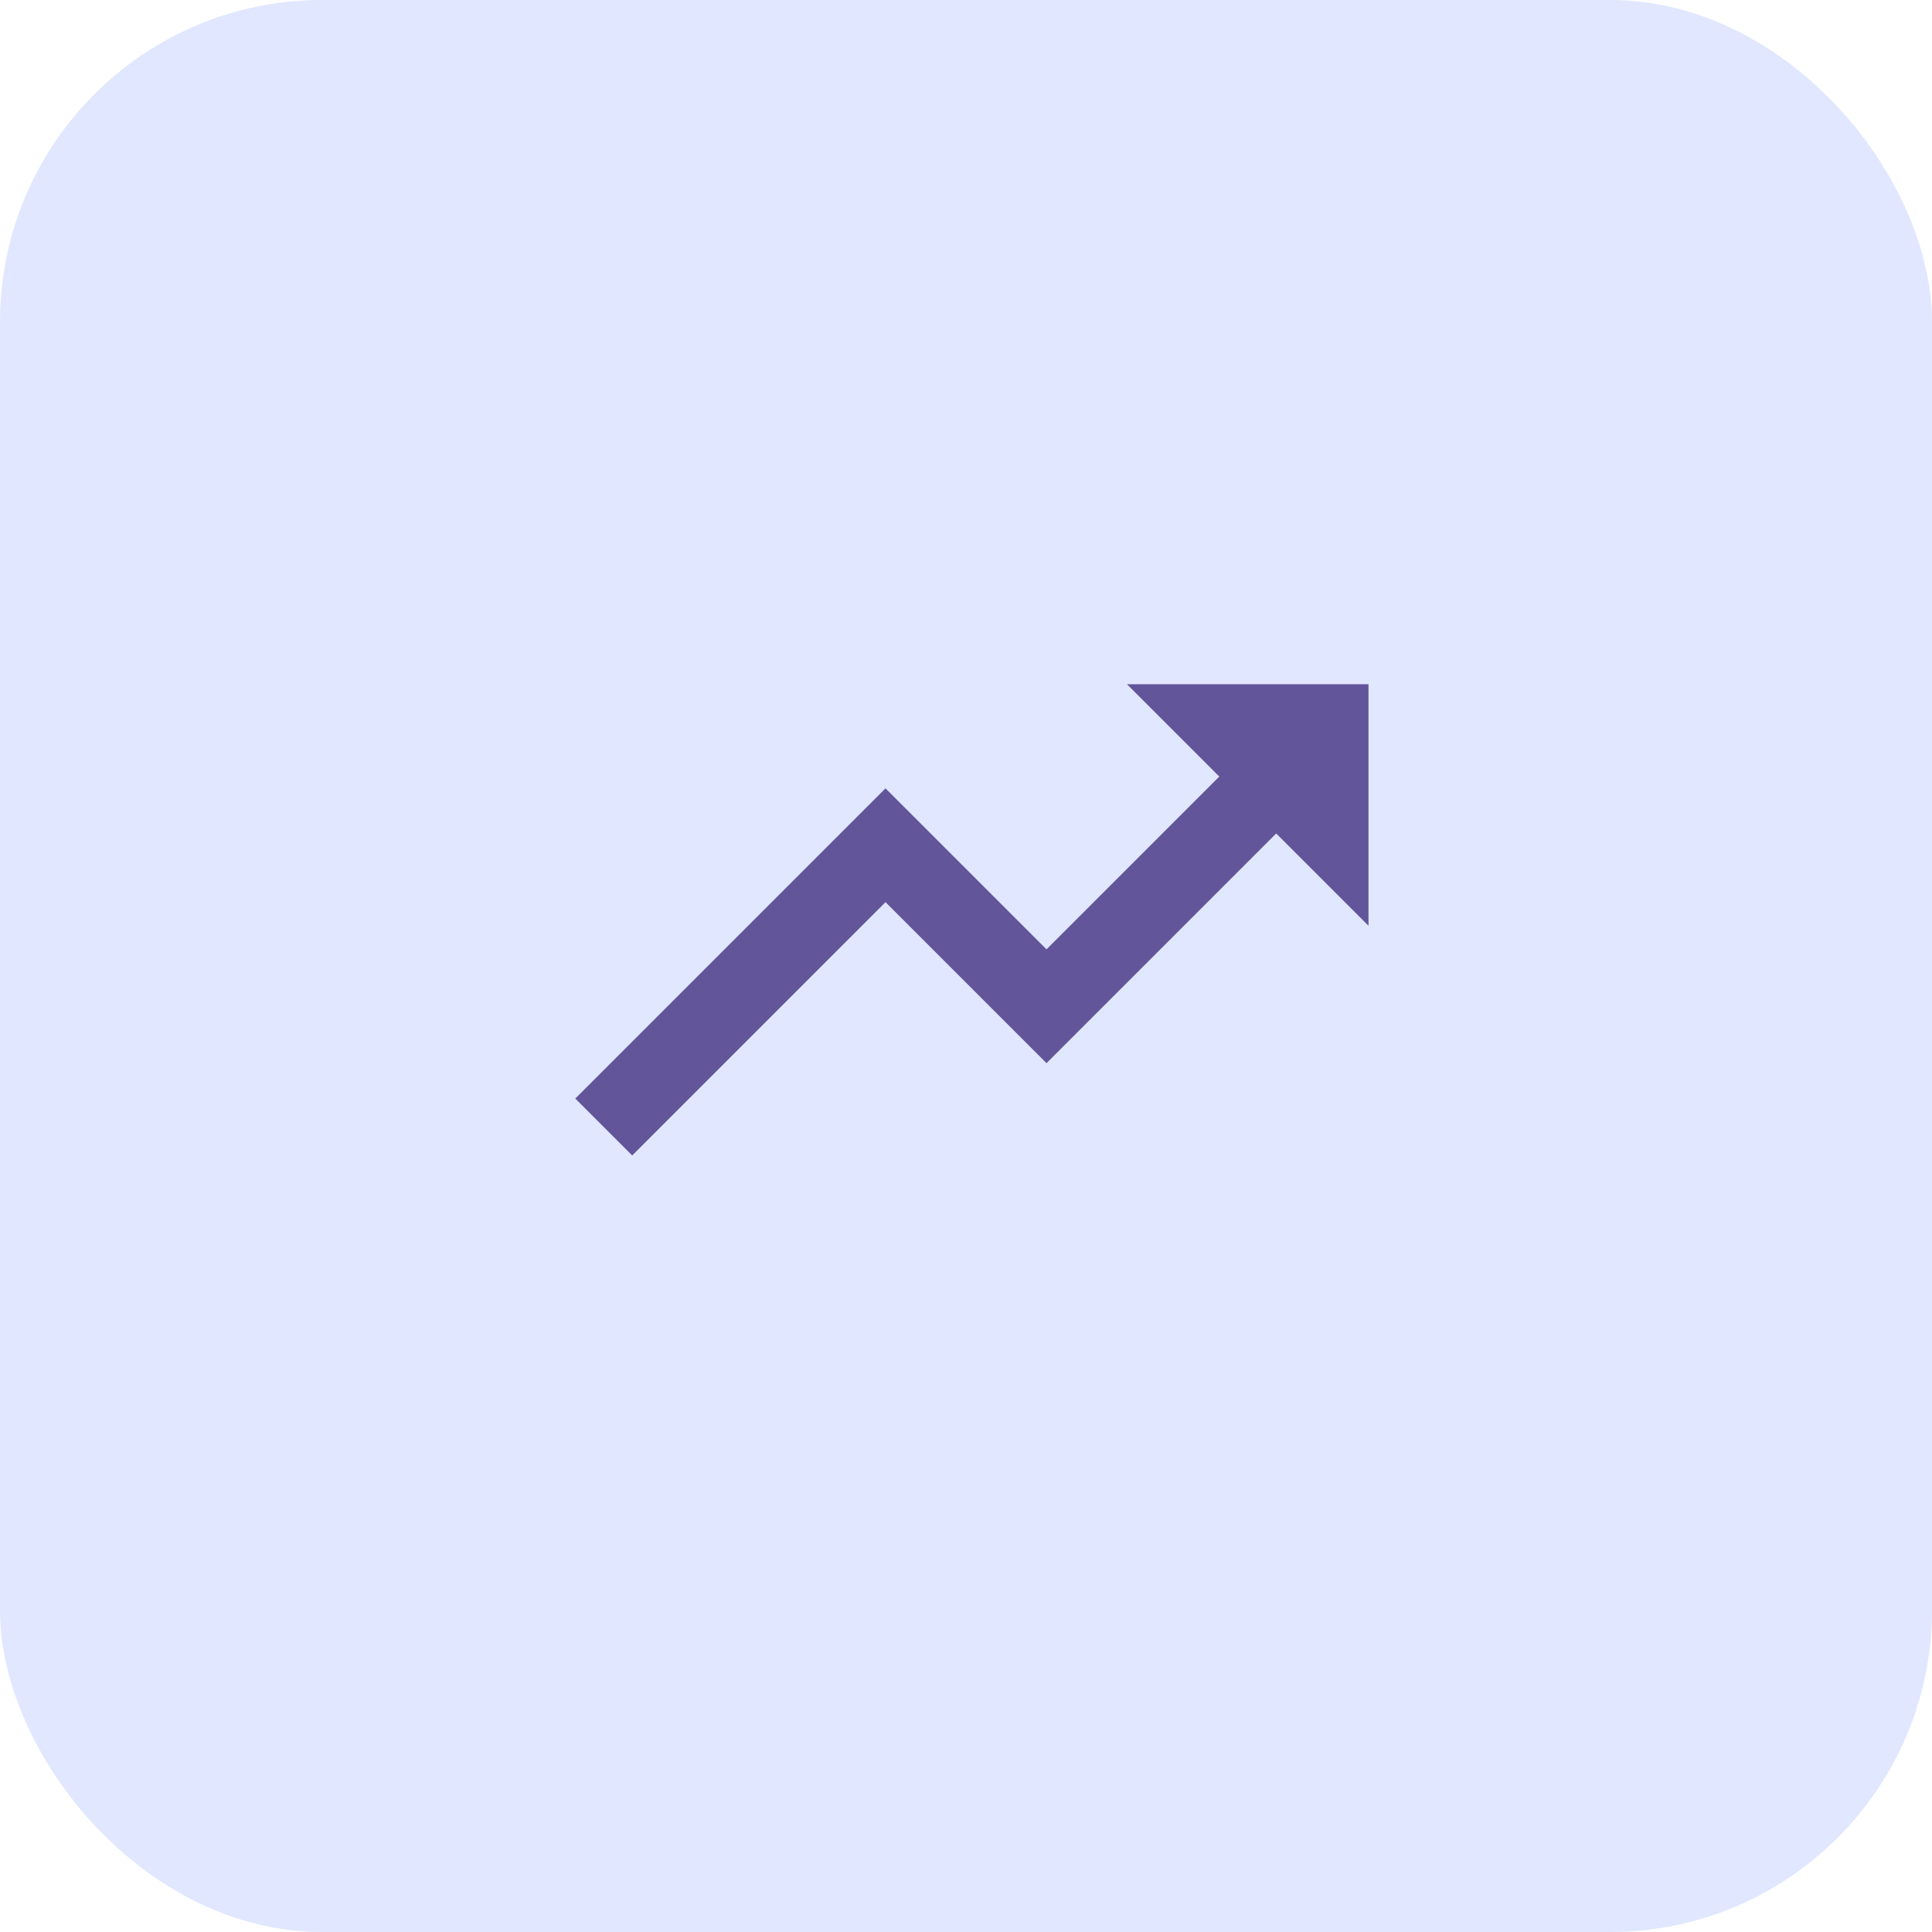 <svg width="48" height="48" viewBox="0 0 48 48" fill="none" xmlns="http://www.w3.org/2000/svg">
<rect width="48" height="48" rx="8" fill="#E0E7FF"/>
<path d="M22 22.414L26 26.414L31.707 20.707L34 23V17H28L30.293 19.293L26 23.586L22 19.586L14.293 27.293L15.707 28.707L22 22.414Z" fill="#63559A"/>
</svg>
